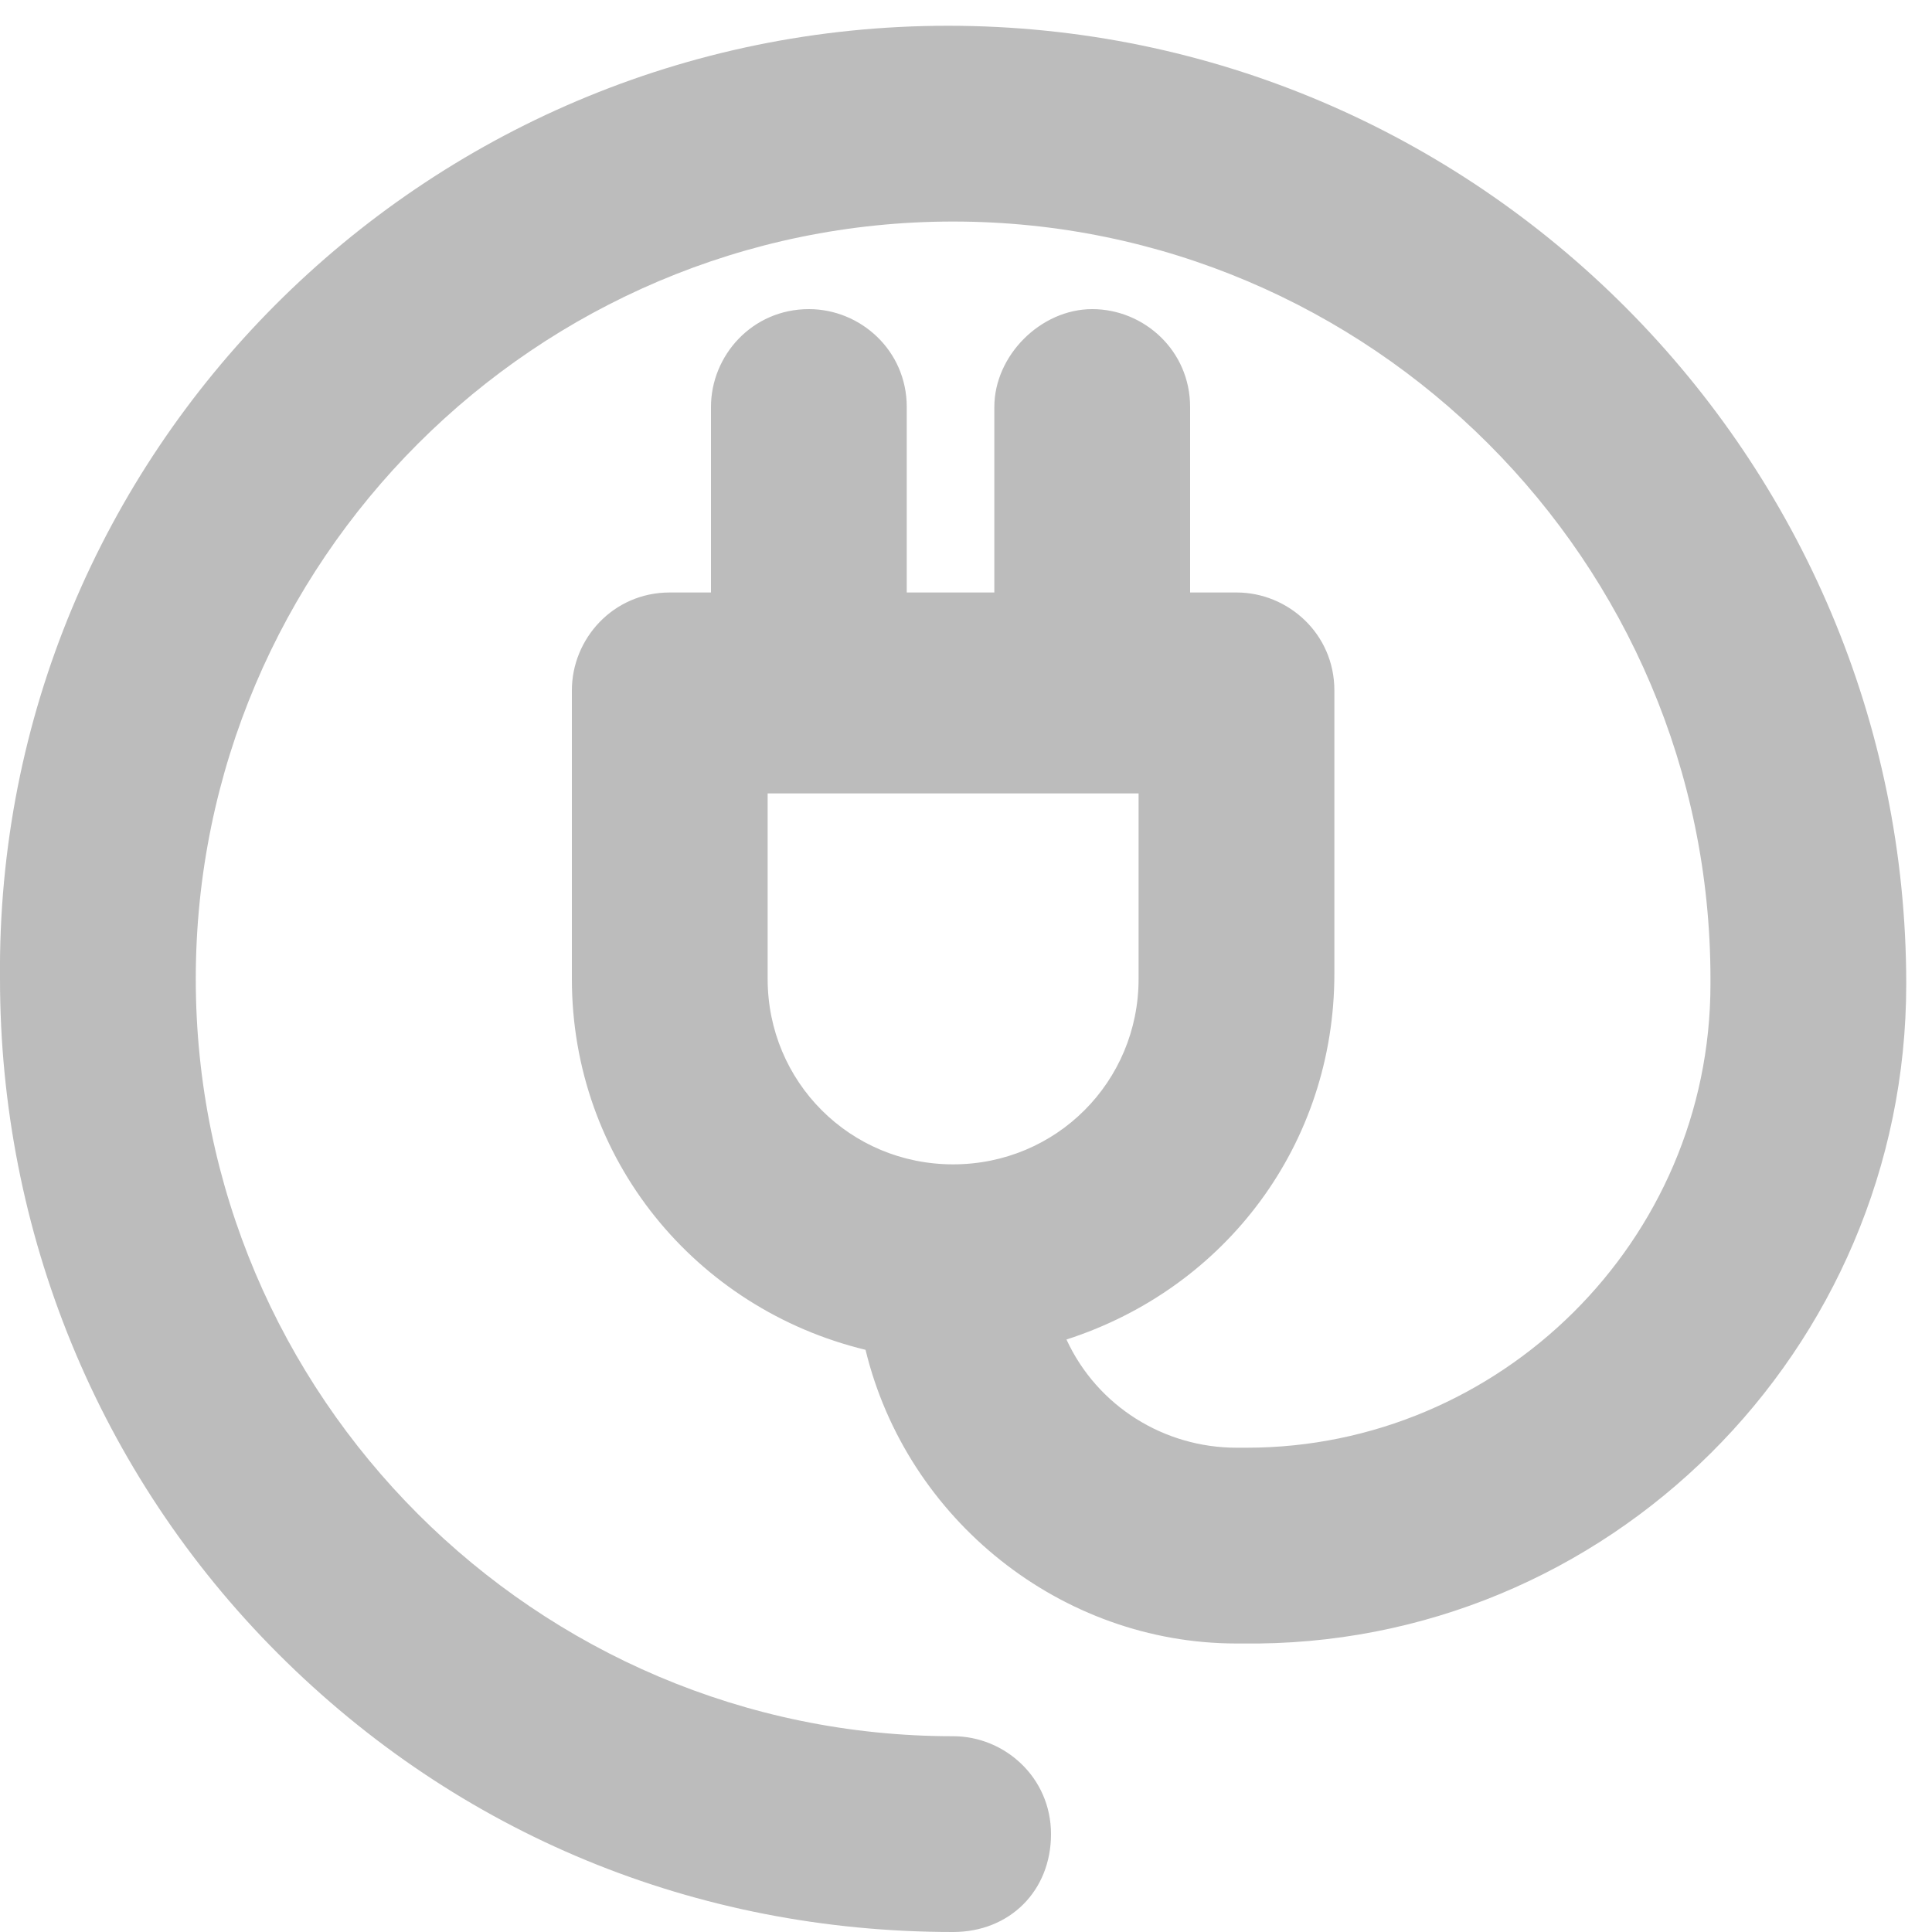 <?xml version="1.0" encoding="utf-8"?>
<!-- Generator: Adobe Illustrator 23.0.5, SVG Export Plug-In . SVG Version: 6.00 Build 0)  -->
<svg version="1.1" id="Layer_1" xmlns="http://www.w3.org/2000/svg" xmlns:xlink="http://www.w3.org/1999/xlink" x="0px" y="0px"
	 viewBox="0 0 37.5 37.5" style="enable-background:new 0 0 37.5 37.5;" xml:space="preserve">
<style type="text/css">
	.st0{fill:#BCBCBC;}
</style>
<path class="st0" d="M18.4,0.5L18.4,0.5C8.2,0.5-0.1,8.8,0,19c0,4.9,1.9,9.6,5.4,13.1c3.5,3.5,8.1,5.4,13.1,5.4
	c1.1,0,1.9-0.8,1.9-1.9c0-1.1-0.9-1.9-1.9-1.9c-8.1,0-14.7-6.6-14.7-14.7c0-8.1,6.6-14.7,14.7-14.7c8.1,0,14.7,6.6,14.7,14.7l0,0.1
	c0,5-4.1,9-9,9H24c-1.4,0-2.7-0.8-3.3-2.1c3.1-1,5.2-3.8,5.2-7.1v-5.5c0-1.1-0.9-1.9-1.9-1.9h-0.9V7.9c0-1.1-0.9-1.9-1.9-1.9
	s-1.9,0.9-1.9,1.9v3.6h-1.7V7.9c0-1.1-0.9-1.9-1.9-1.9c-1.1,0-1.9,0.9-1.9,1.9v3.6H13c-1.1,0-1.9,0.9-1.9,1.9V19
	c0,3.5,2.4,6.4,5.7,7.2c0.8,3.3,3.8,5.7,7.2,5.7h0.1C31.2,32,37,26.2,37,19.1C37,8.9,28.7,0.5,18.4,0.5z M22.1,15.4V19
	c0,2-1.6,3.6-3.6,3.6S14.9,21,14.9,19v-3.6H22.1z"/>
</svg>
